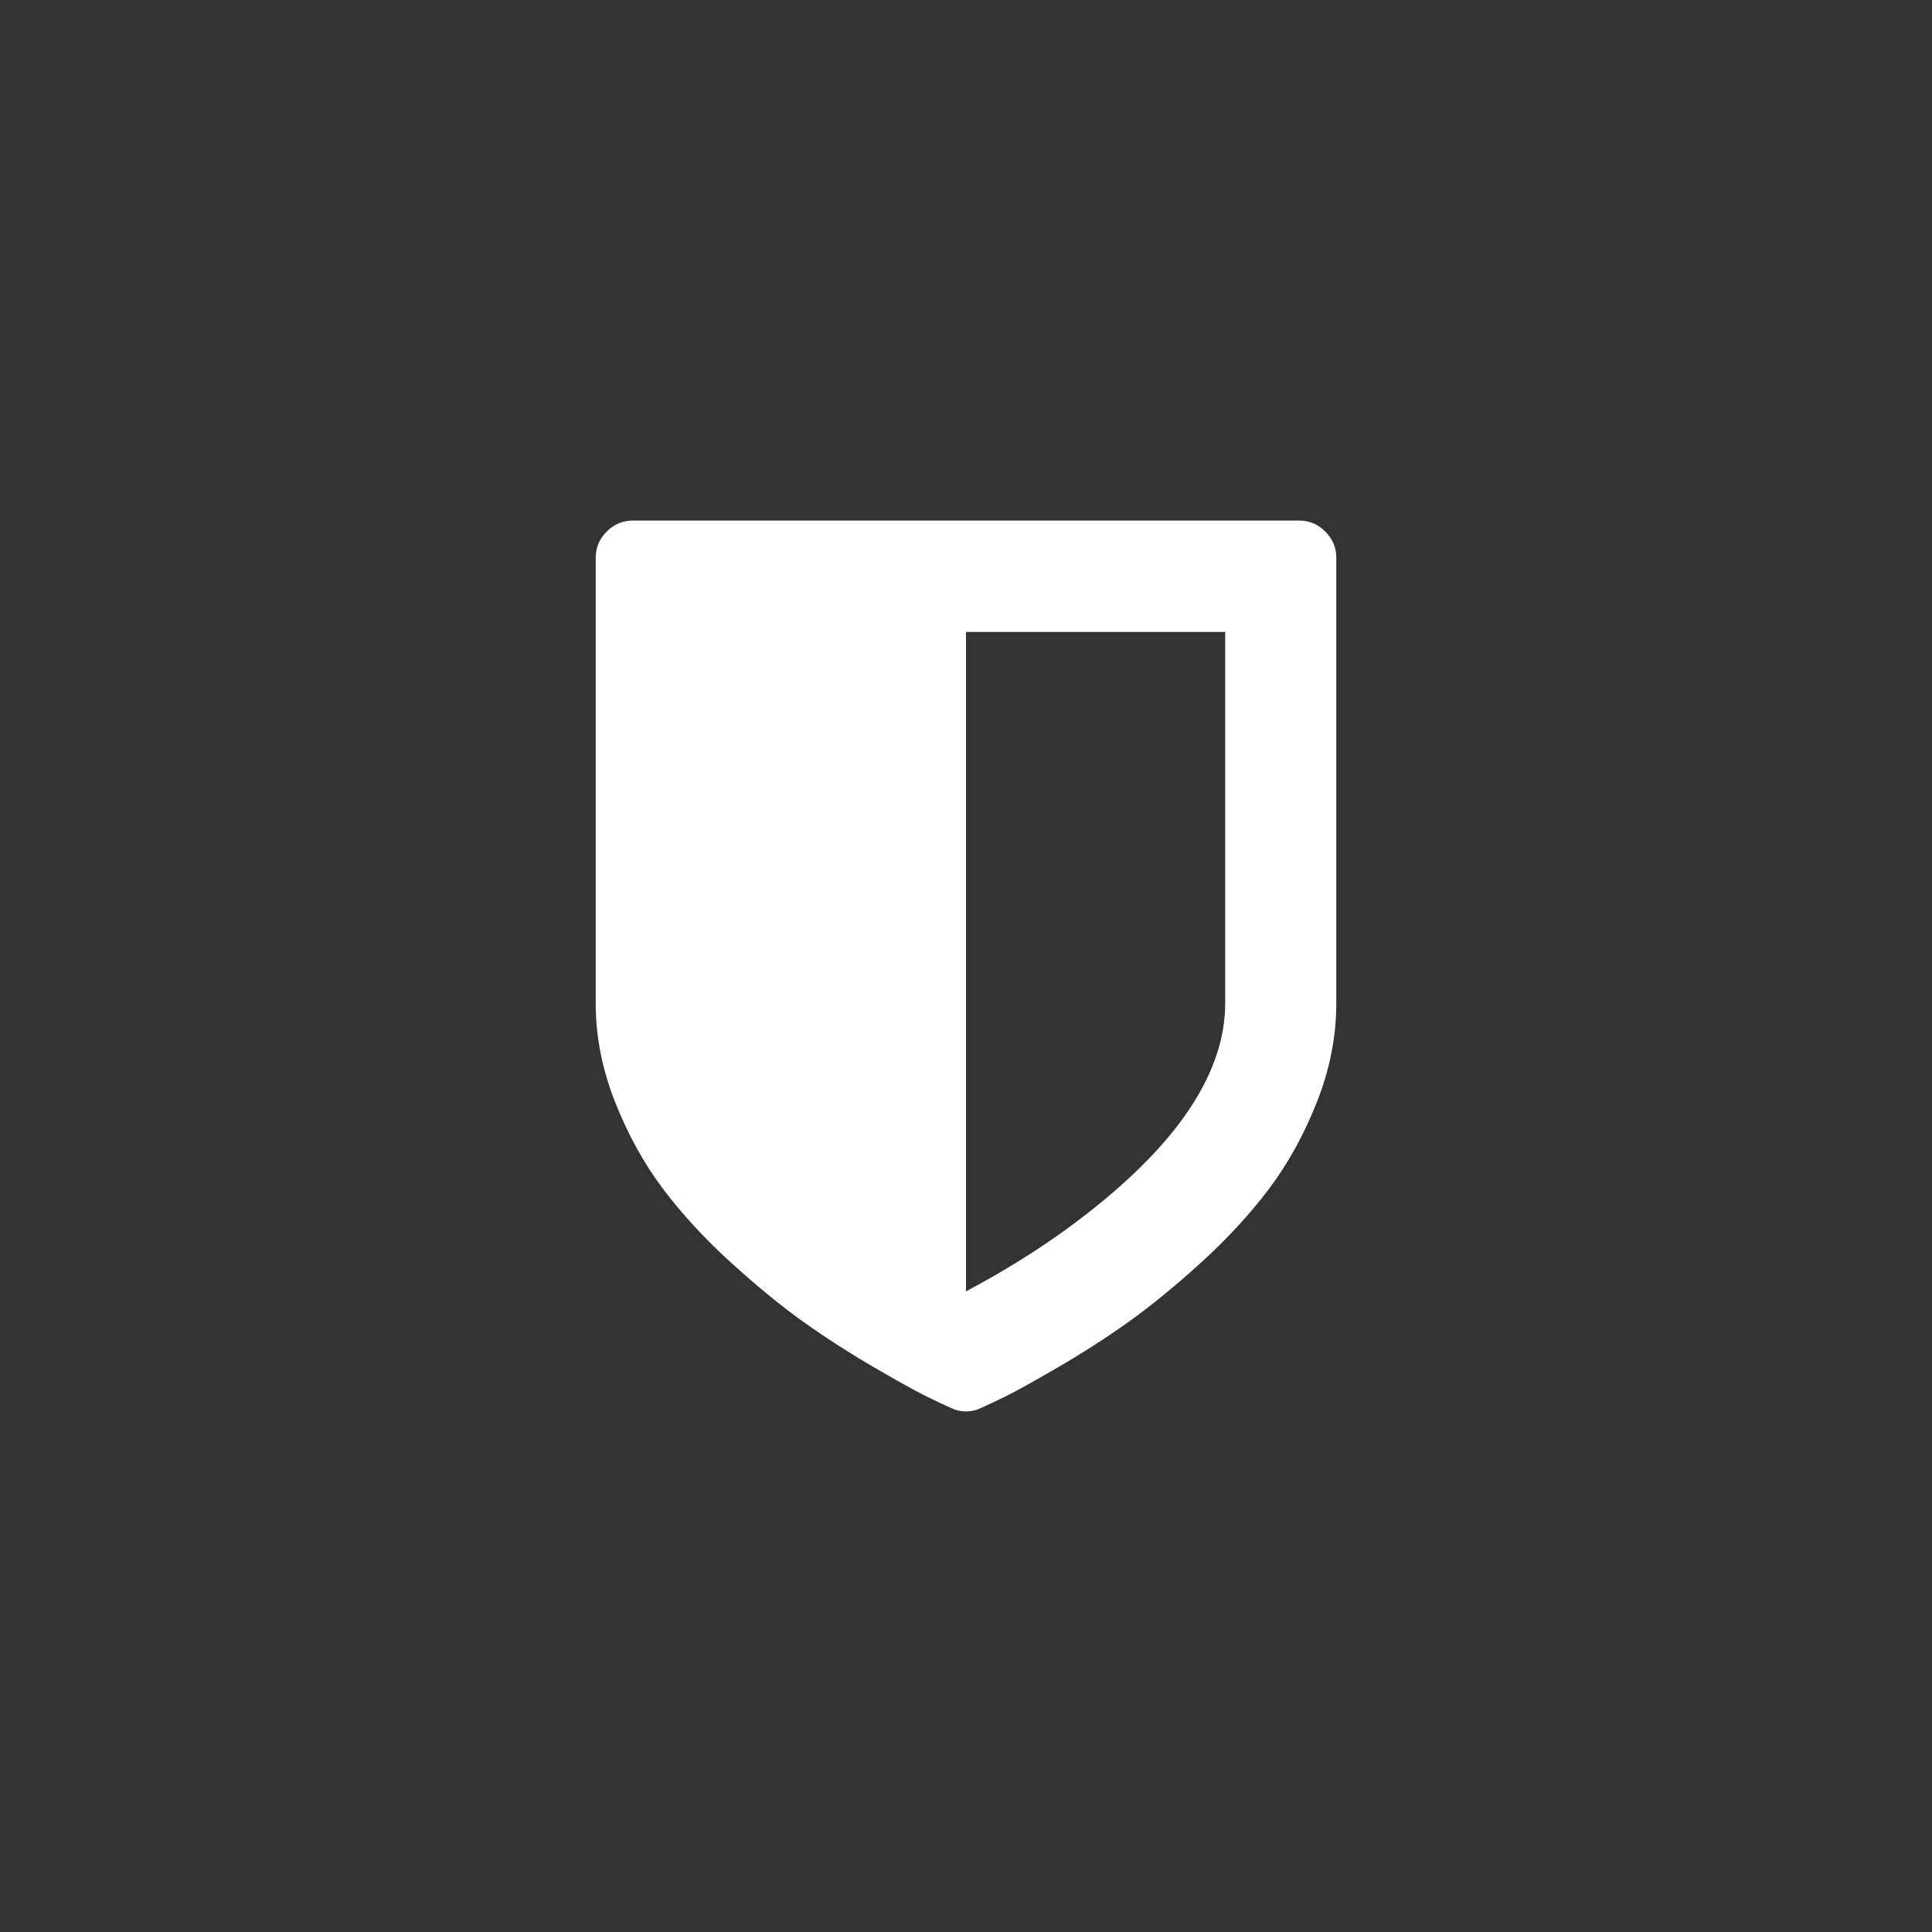 <svg xmlns="http://www.w3.org/2000/svg" width="360" height="360" viewBox="0 0 360 360">
  <rect x="0" y="0" width="360" height="360" fill="#333333" stroke="none"/>
  <path fill="#FFF" d="M117.3,89.917 L117.3,20.75 L69,20.75 L69,143.629 C77.553,139.09 85.208,134.155 91.964,128.823 C108.855,115.566 117.3,102.597 117.3,89.917 Z M138,6.917 L138,89.917 C138,96.113 136.796,102.255 134.388,108.343 C131.98,114.431 128.998,119.835 125.44,124.554 C121.882,129.273 117.641,133.866 112.718,138.333 C107.795,142.8 103.248,146.511 99.08,149.465 C94.911,152.419 90.562,155.211 86.034,157.84 C81.506,160.47 78.29,162.253 76.385,163.19 C74.48,164.127 72.953,164.847 71.803,165.352 C70.941,165.784 70.006,166 69,166 C67.994,166 67.059,165.784 66.197,165.352 C65.047,164.847 63.52,164.127 61.615,163.19 C59.71,162.253 56.494,160.47 51.966,157.84 C47.438,155.211 43.089,152.419 38.92,149.465 C34.752,146.511 30.205,142.8 25.282,138.333 C20.359,133.866 16.118,129.273 12.56,124.554 C9.002,119.835 6.02,114.431 3.612,108.343 C1.204,102.255 0,96.113 0,89.917 L0,6.917 C0,5.043 0.683,3.422 2.048,2.053 C3.414,0.684 5.031,0 6.9,0 L131.1,0 C132.969,0 134.586,0.684 135.952,2.053 C137.317,3.422 138,5.043 138,6.917 Z" transform="translate(111 97)"/>
</svg>
